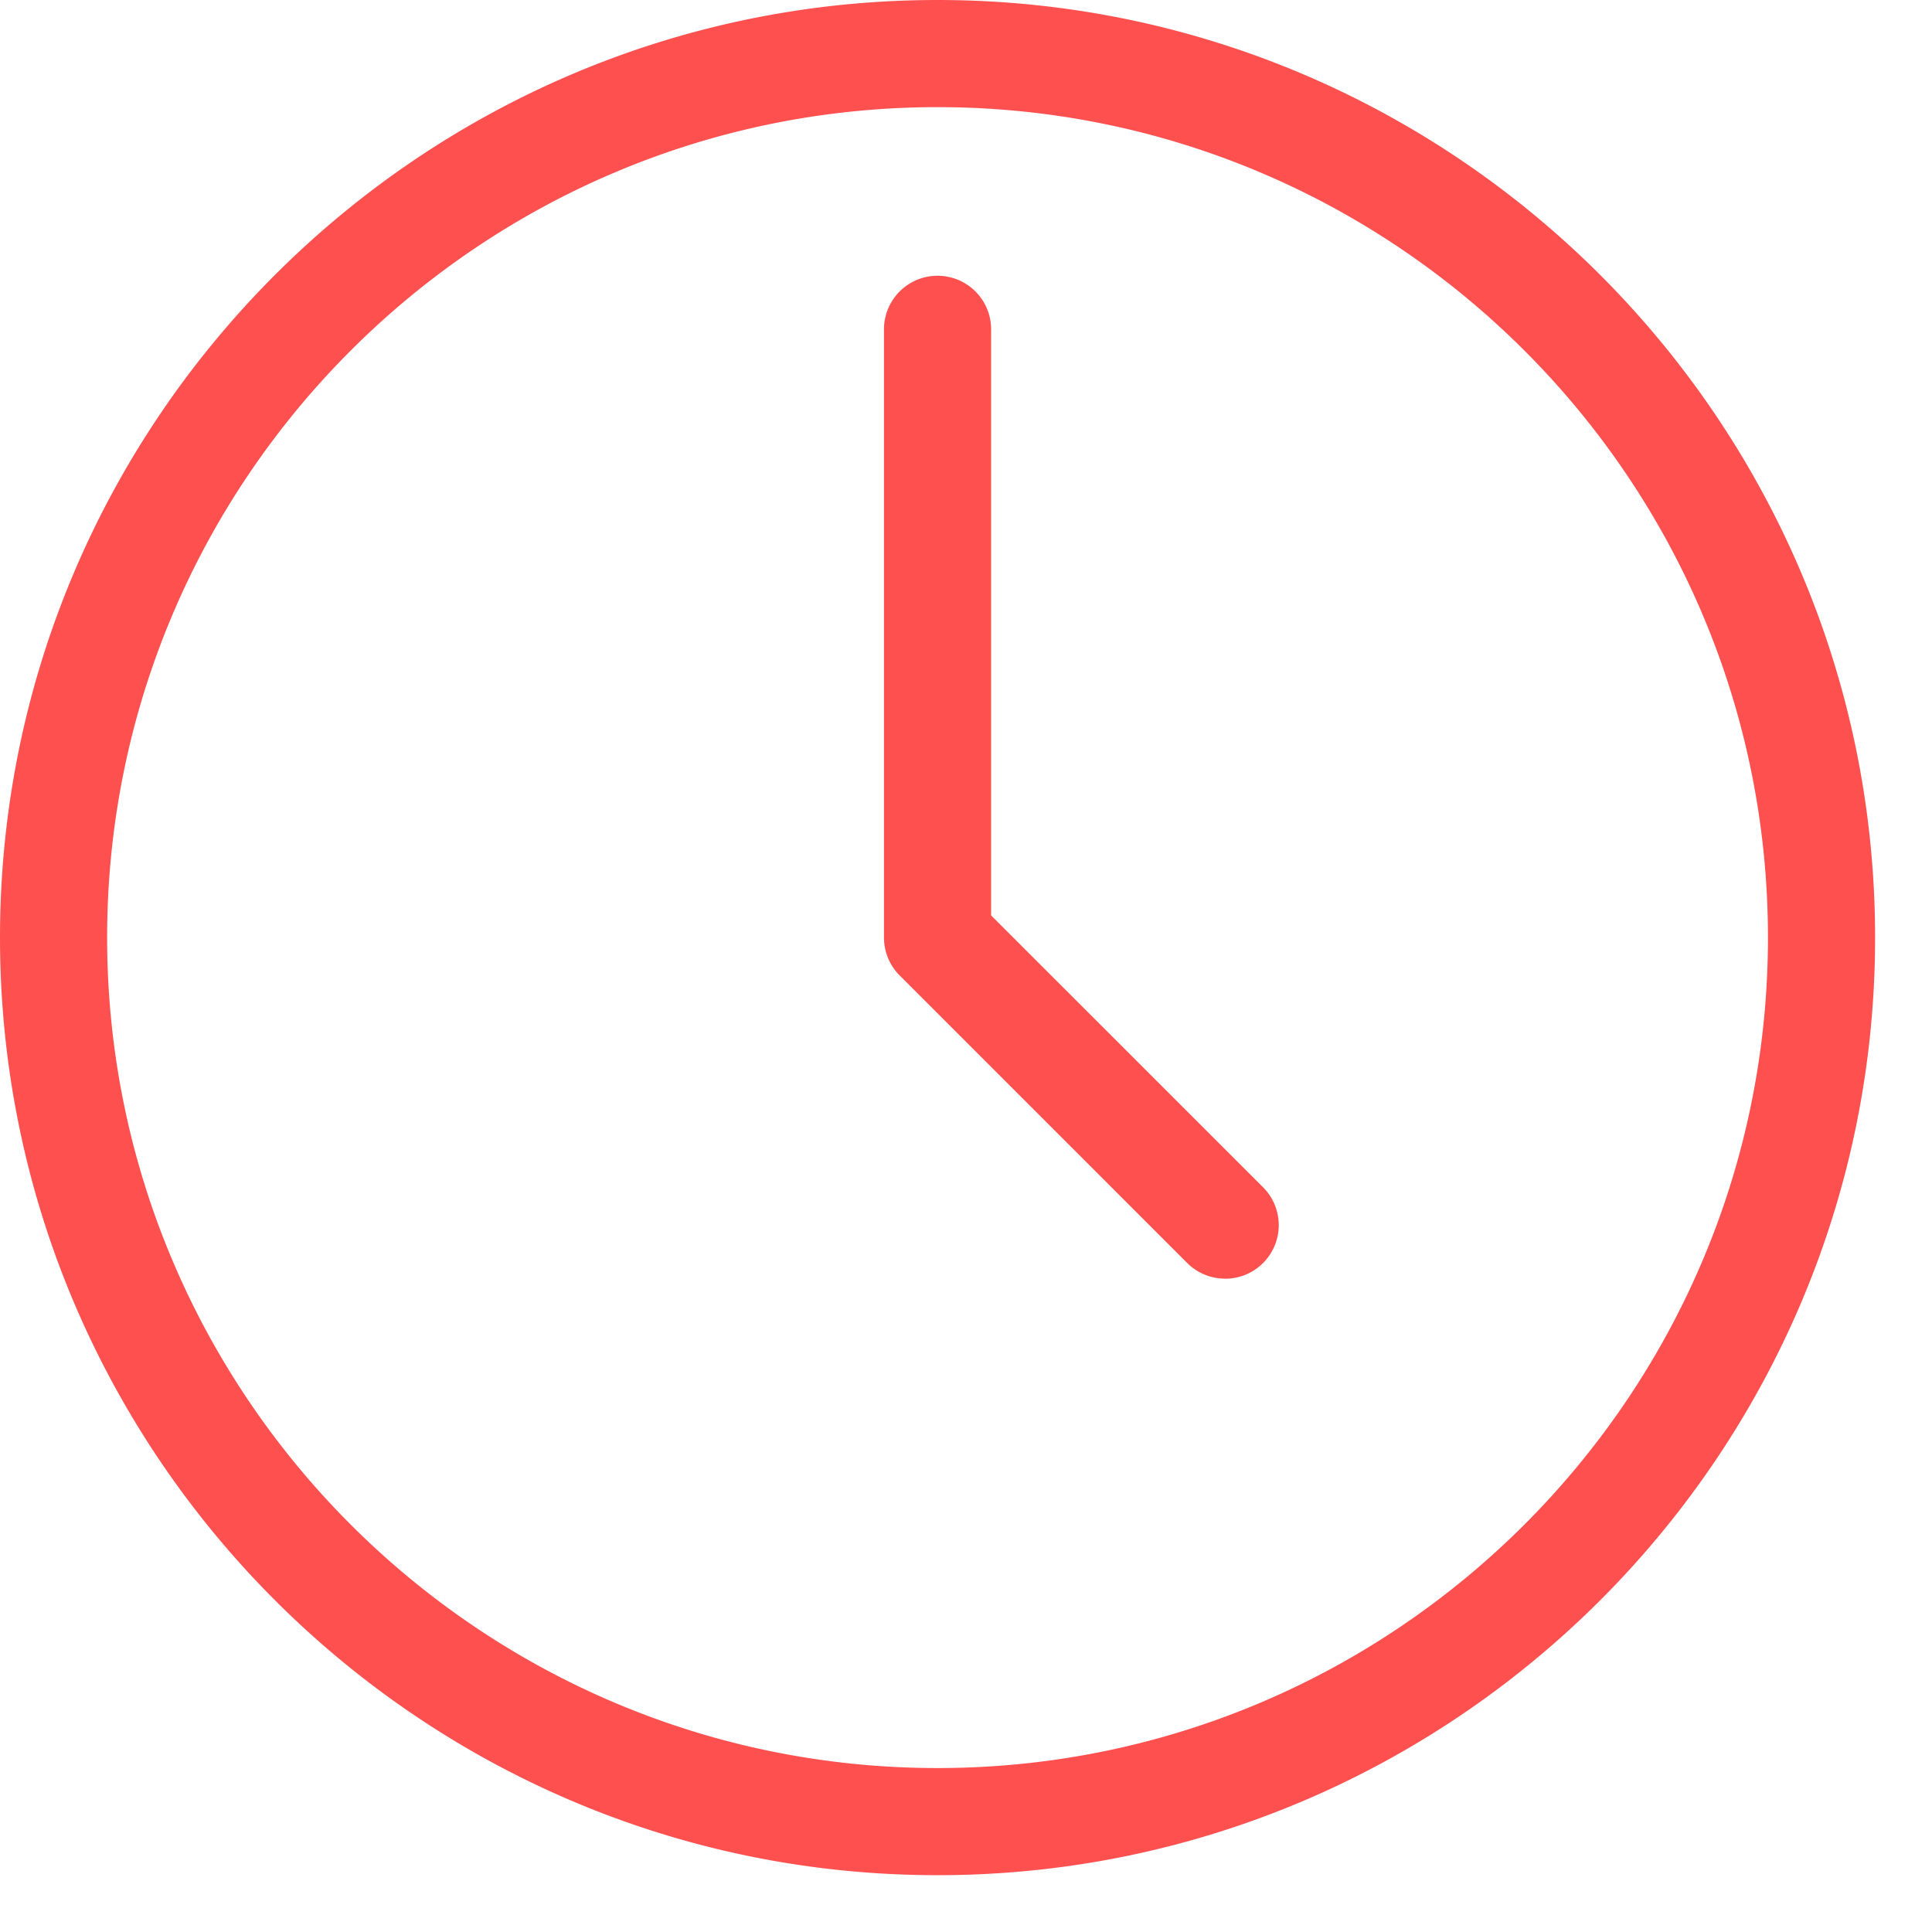 <svg xmlns="http://www.w3.org/2000/svg" width="22" height="22" viewBox="0 0 22 22"><g><g><path fill="#ff5050" d="M13.95 14.56a.607.607 0 0 1-.431-.178l-3.274-3.274a.61.61 0 0 1-.179-.432V3.75a.61.61 0 0 1 1.22 0v6.674l3.096 3.095a.61.61 0 0 1-.431 1.042zm-3.274 6.793C4.79 21.353 0 16.563 0 10.676 0 4.79 4.79 0 10.676 0c5.887 0 10.676 4.79 10.676 10.676.001 5.888-4.789 10.677-10.676 10.677zm0-20.133c-5.214 0-9.456 4.242-9.456 9.456 0 5.215 4.242 9.457 9.456 9.457 5.214 0 9.456-4.242 9.456-9.457 0-5.214-4.241-9.456-9.456-9.456z"/></g></g></svg>
